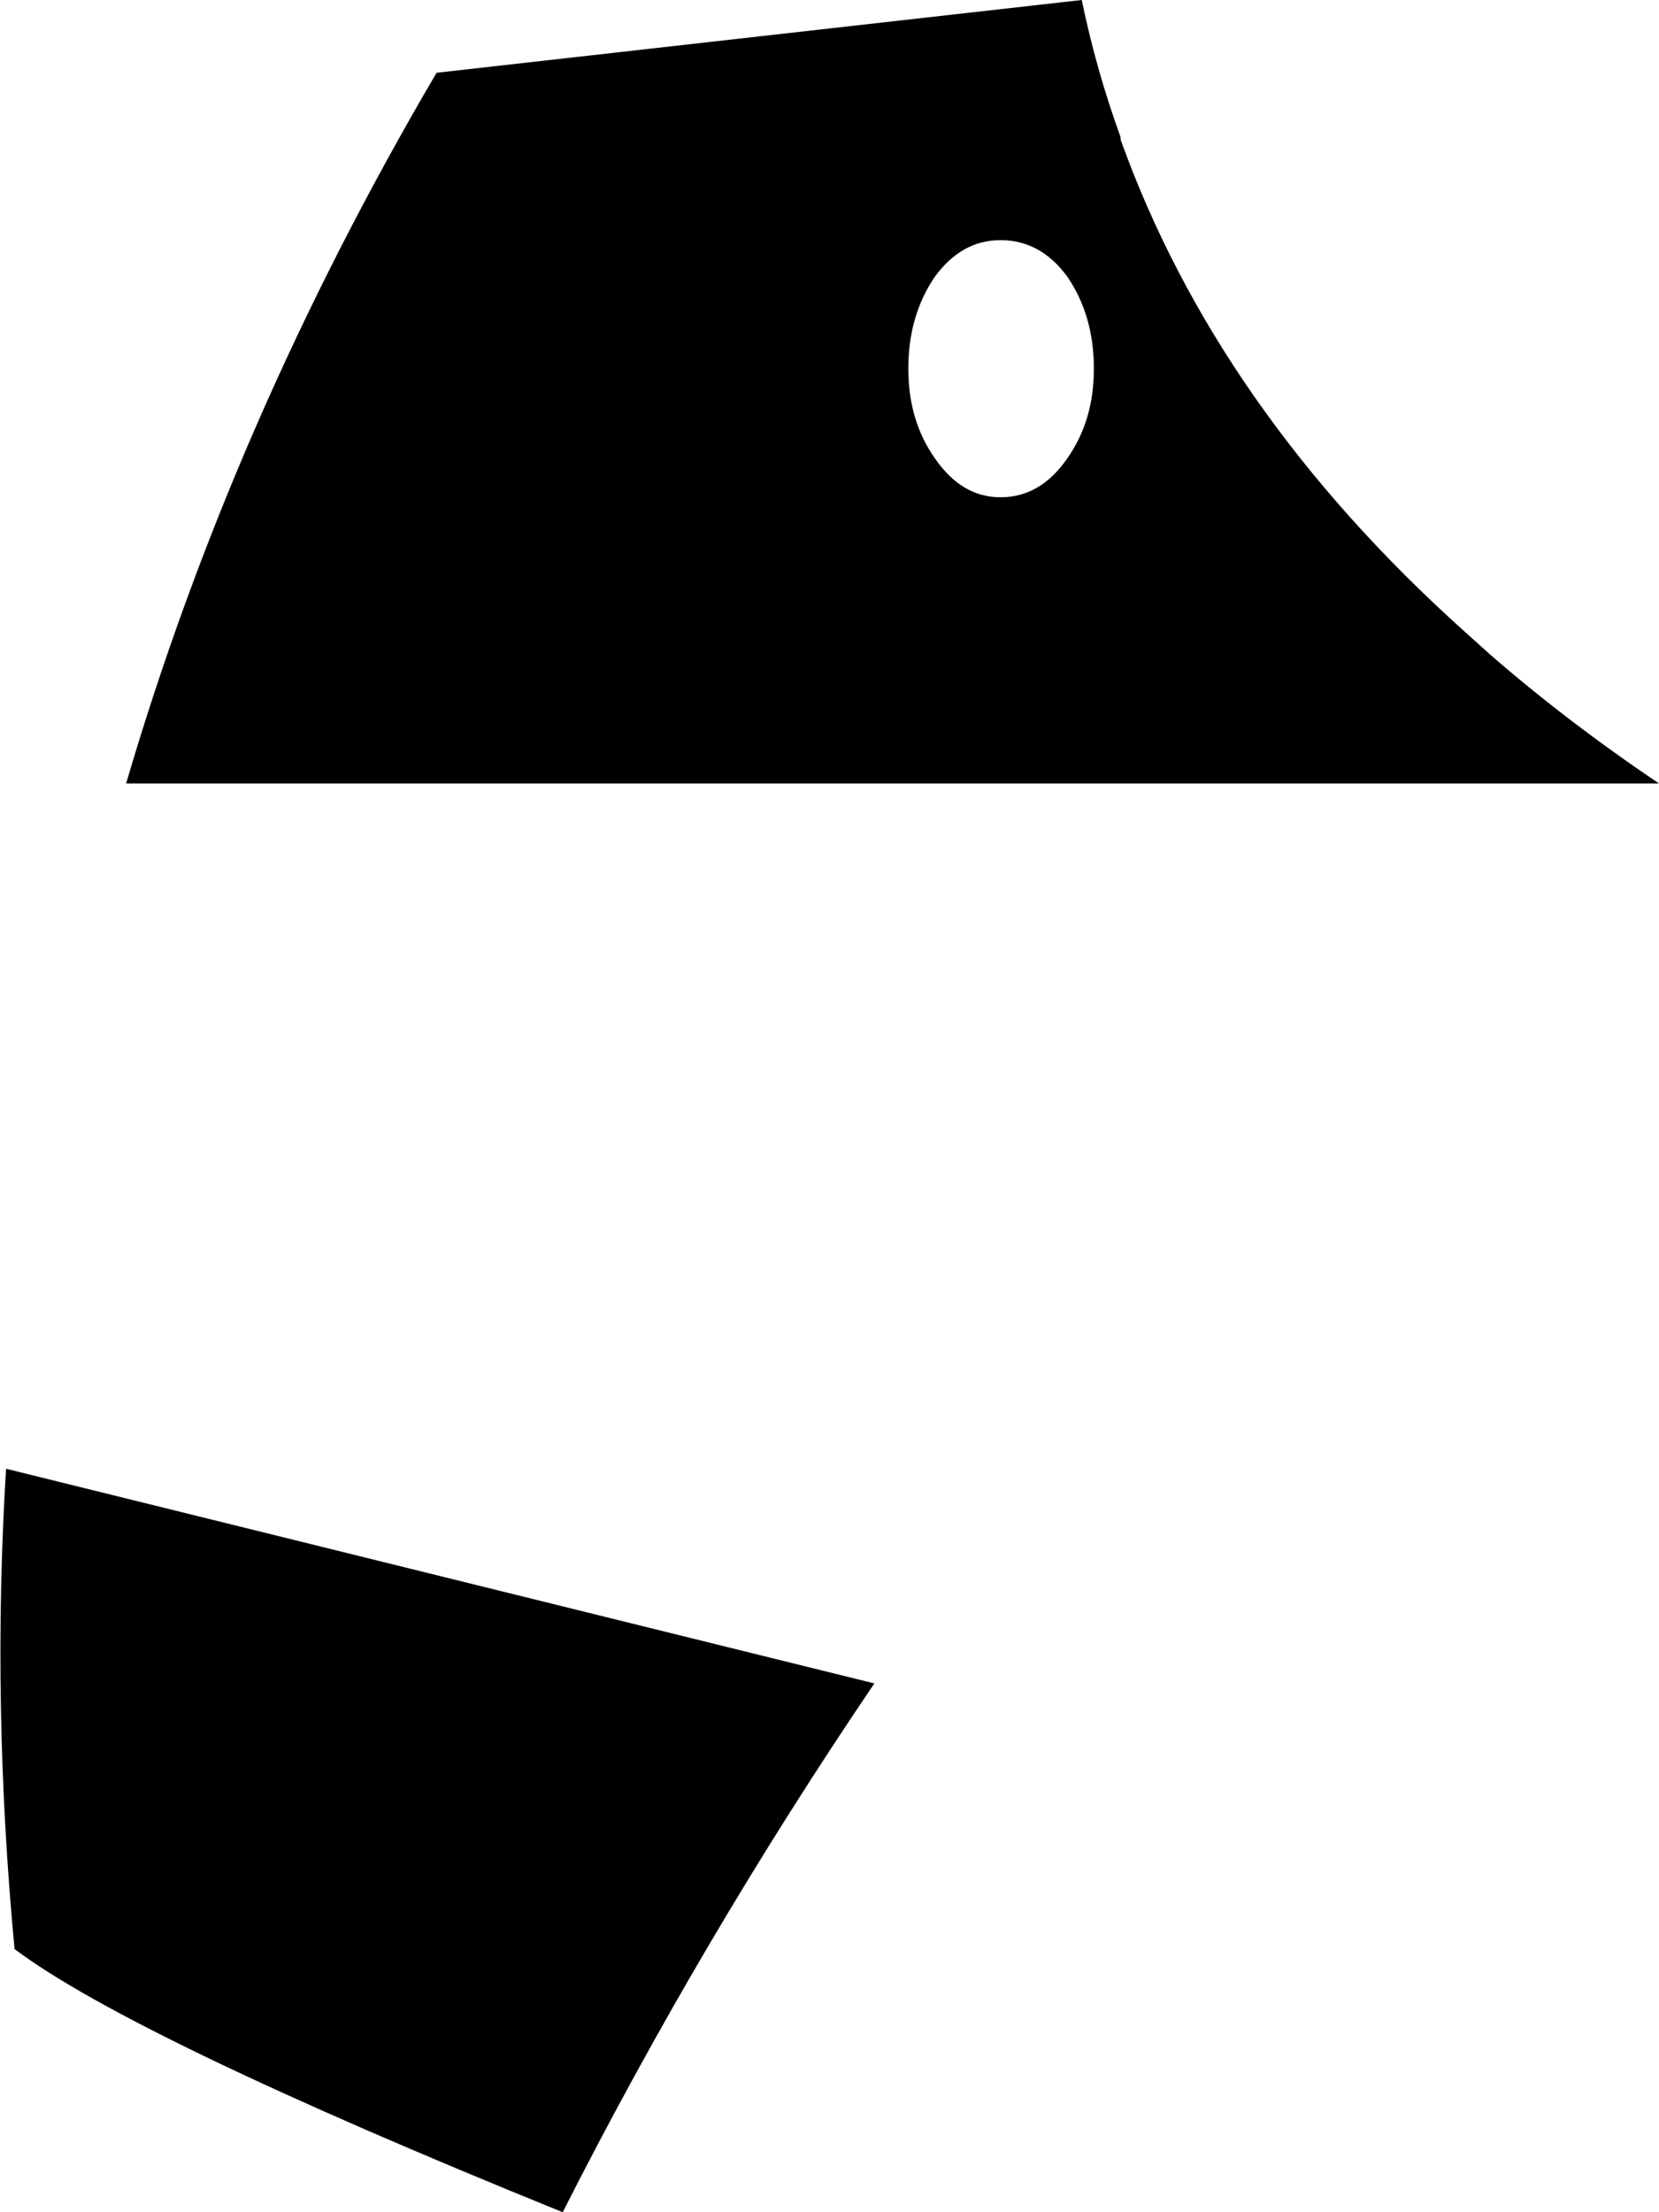<?xml version="1.0" encoding="UTF-8" standalone="no"?>
<svg xmlns:xlink="http://www.w3.org/1999/xlink" height="91.2px" width="68.4px" xmlns="http://www.w3.org/2000/svg">
  <g transform="matrix(1.0, 0.0, 0.0, 1.0, -304.0, -326.4)">
    <path d="M340.05 395.8 Q332.9 406.35 327.2 417.6 309.45 410.4 304.6 406.75 303.65 396.7 304.25 386.95 L340.05 395.8 M348.0 337.8 Q346.9 336.3 345.25 336.3 343.65 336.3 342.55 337.8 341.45 339.4 341.45 341.6 341.45 343.75 342.55 345.3 343.65 346.9 345.25 346.9 346.9 346.9 348.0 345.3 349.1 343.75 349.1 341.6 349.1 339.4 348.0 337.8 M348.6 326.4 Q349.2 329.3 350.2 332.05 L350.2 332.15 Q354.2 343.3 364.4 352.45 L365.4 353.35 Q368.55 356.1 372.4 358.7 L309.2 358.7 Q313.6 343.7 322.0 329.4 L348.6 326.4" fill="#000000" fill-rule="evenodd" stroke="none"/>
  </g>
</svg>
